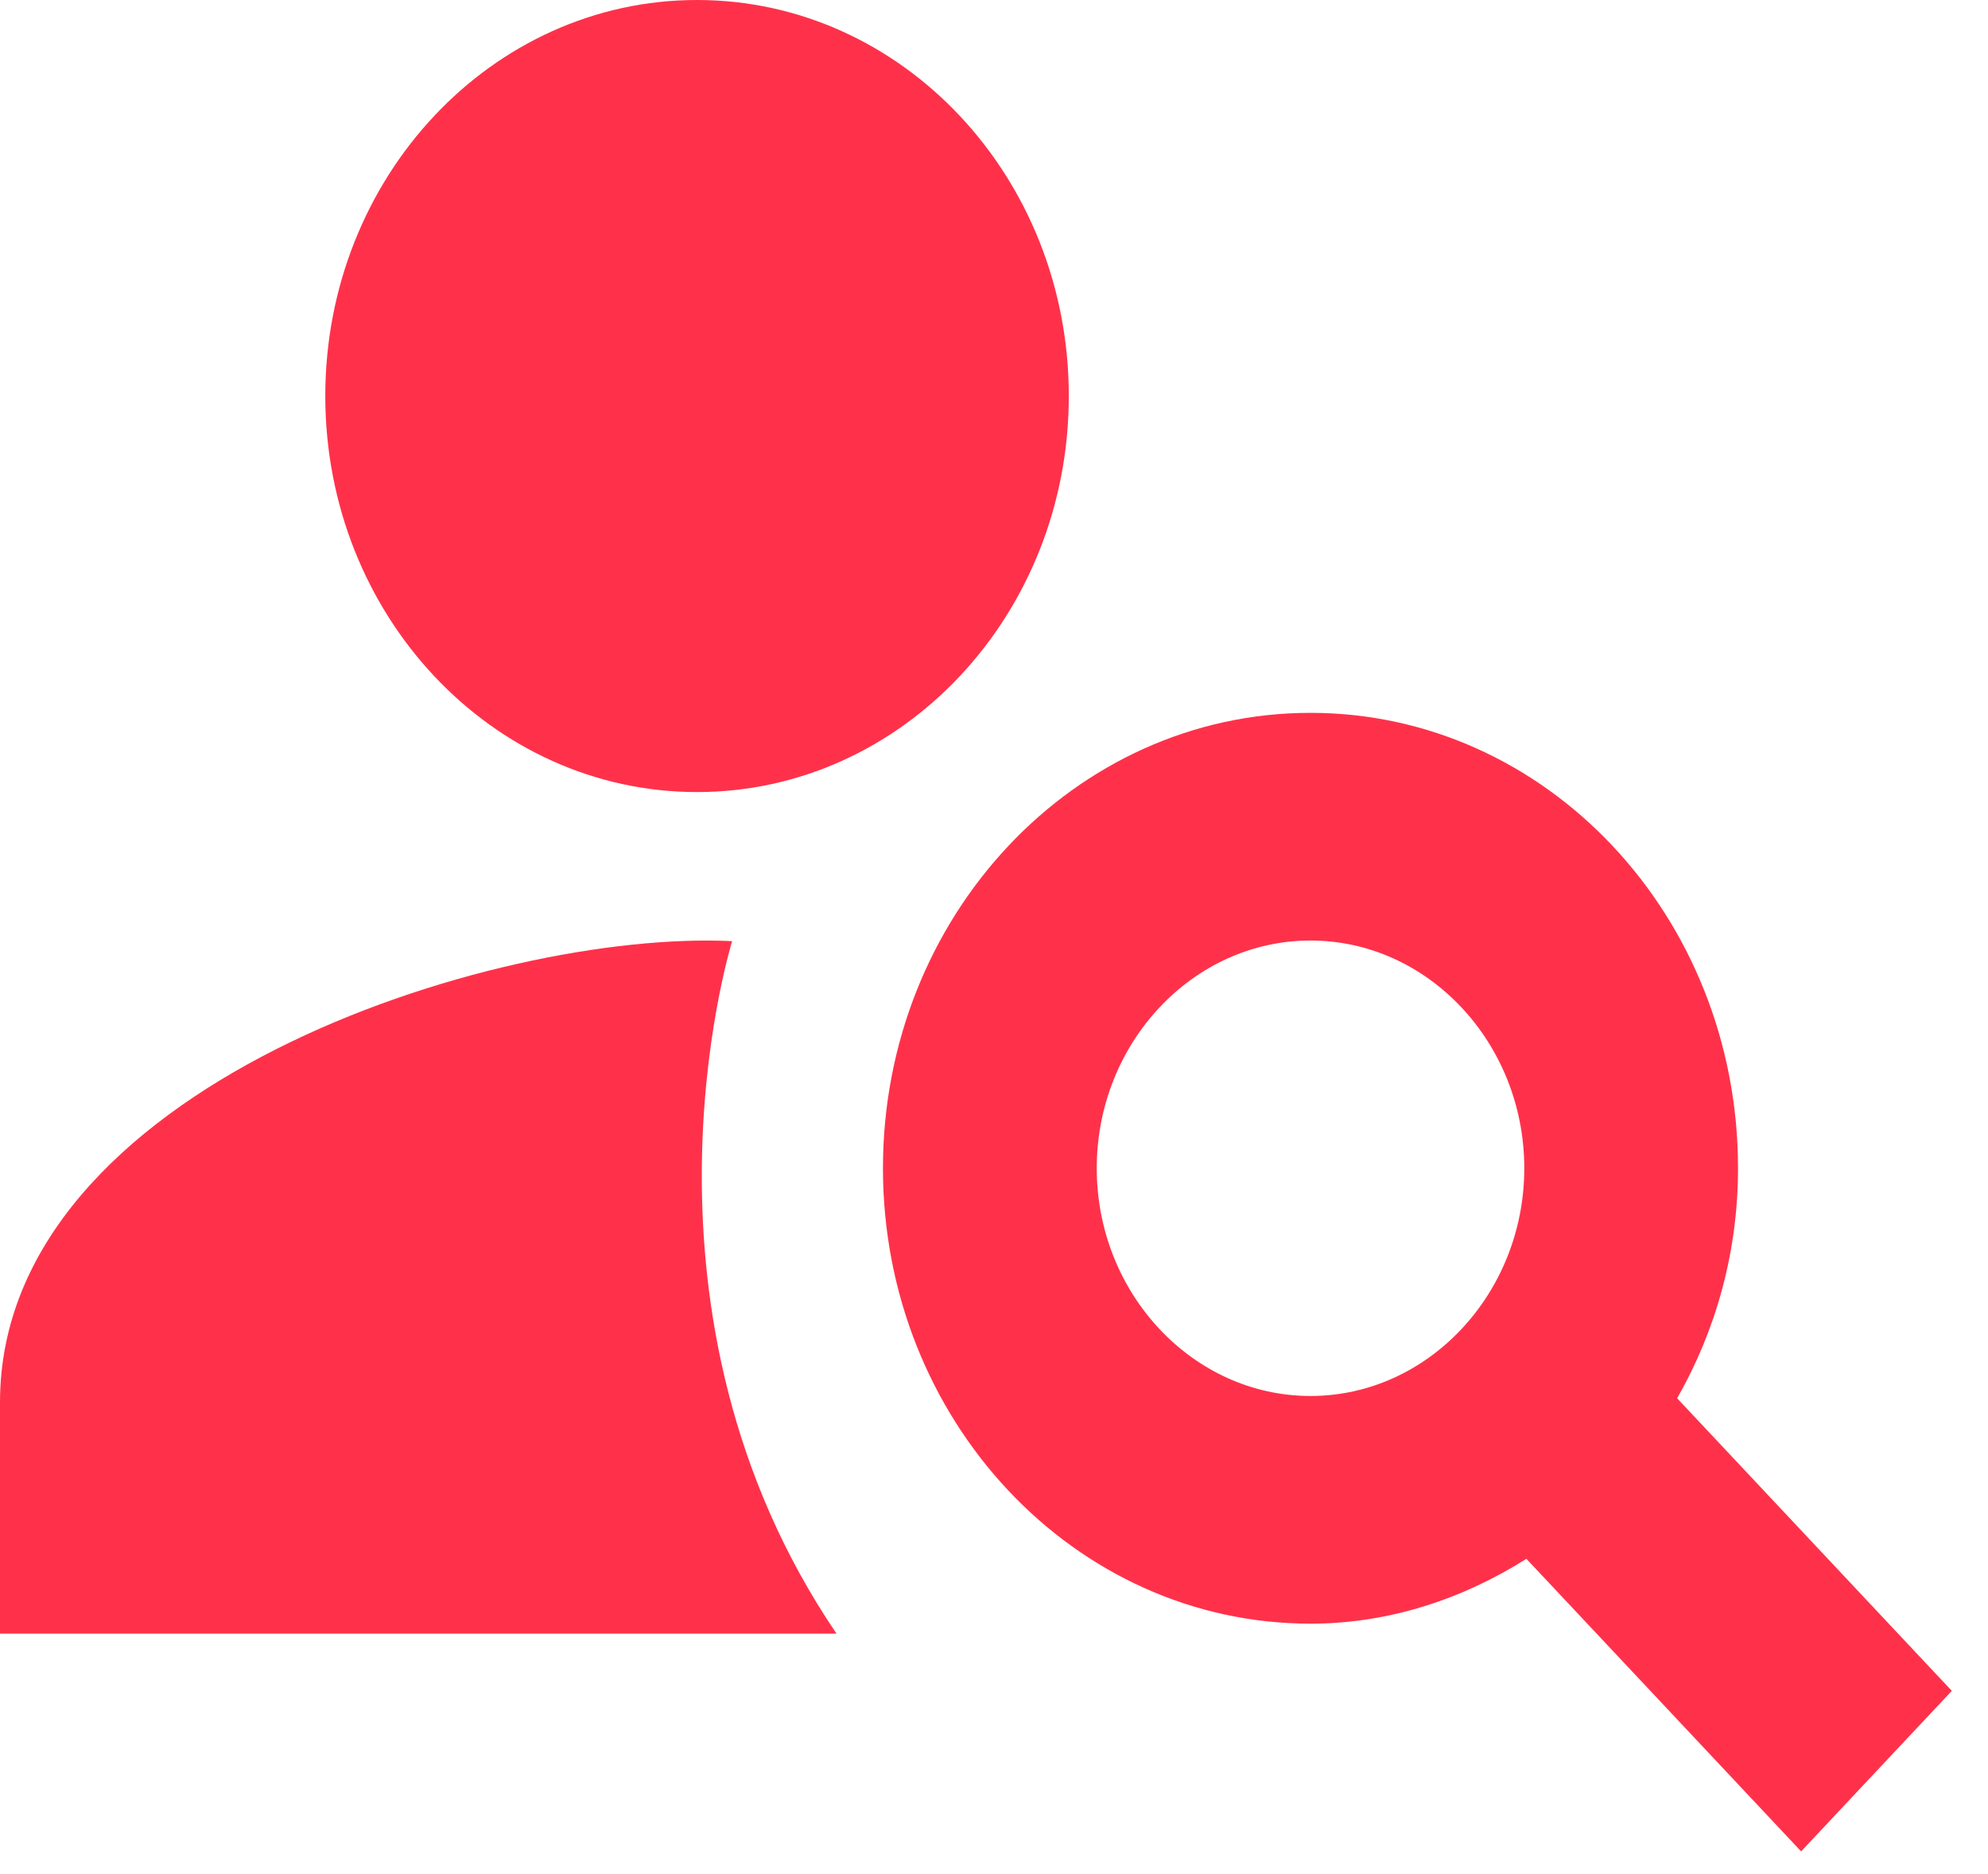 <svg width="35" height="33" viewBox="0 0 35 33" fill="none" xmlns="http://www.w3.org/2000/svg">
<path d="M12.272 13.947C15.887 13.947 18.817 10.825 18.817 6.973C18.817 3.122 15.887 0 12.272 0C8.657 0 5.727 3.122 5.727 6.973C5.727 10.825 8.657 13.947 12.272 13.947Z" fill="#FF314A"/>
<path d="M12.89 16.572C8.676 16.368 0 19.137 0 24.694V28.765H14.727C10.914 23.147 12.829 16.775 12.89 16.572Z" fill="#FF314A"/>
<path d="M29.527 24.621C30.204 23.438 30.599 22.055 30.599 20.571C30.599 16.14 27.231 12.552 23.072 12.552C18.913 12.552 15.545 16.14 15.545 20.571C15.545 25.002 18.913 28.59 23.072 28.59C24.465 28.59 25.763 28.149 26.873 27.448L31.71 32.6L34.363 29.773L29.527 24.621ZM23.072 24.581C21.002 24.581 19.309 22.776 19.309 20.571C19.309 18.366 21.002 16.561 23.072 16.561C25.142 16.561 26.836 18.366 26.836 20.571C26.836 22.776 25.142 24.581 23.072 24.581Z" fill="#FF314A"/>
</svg>
